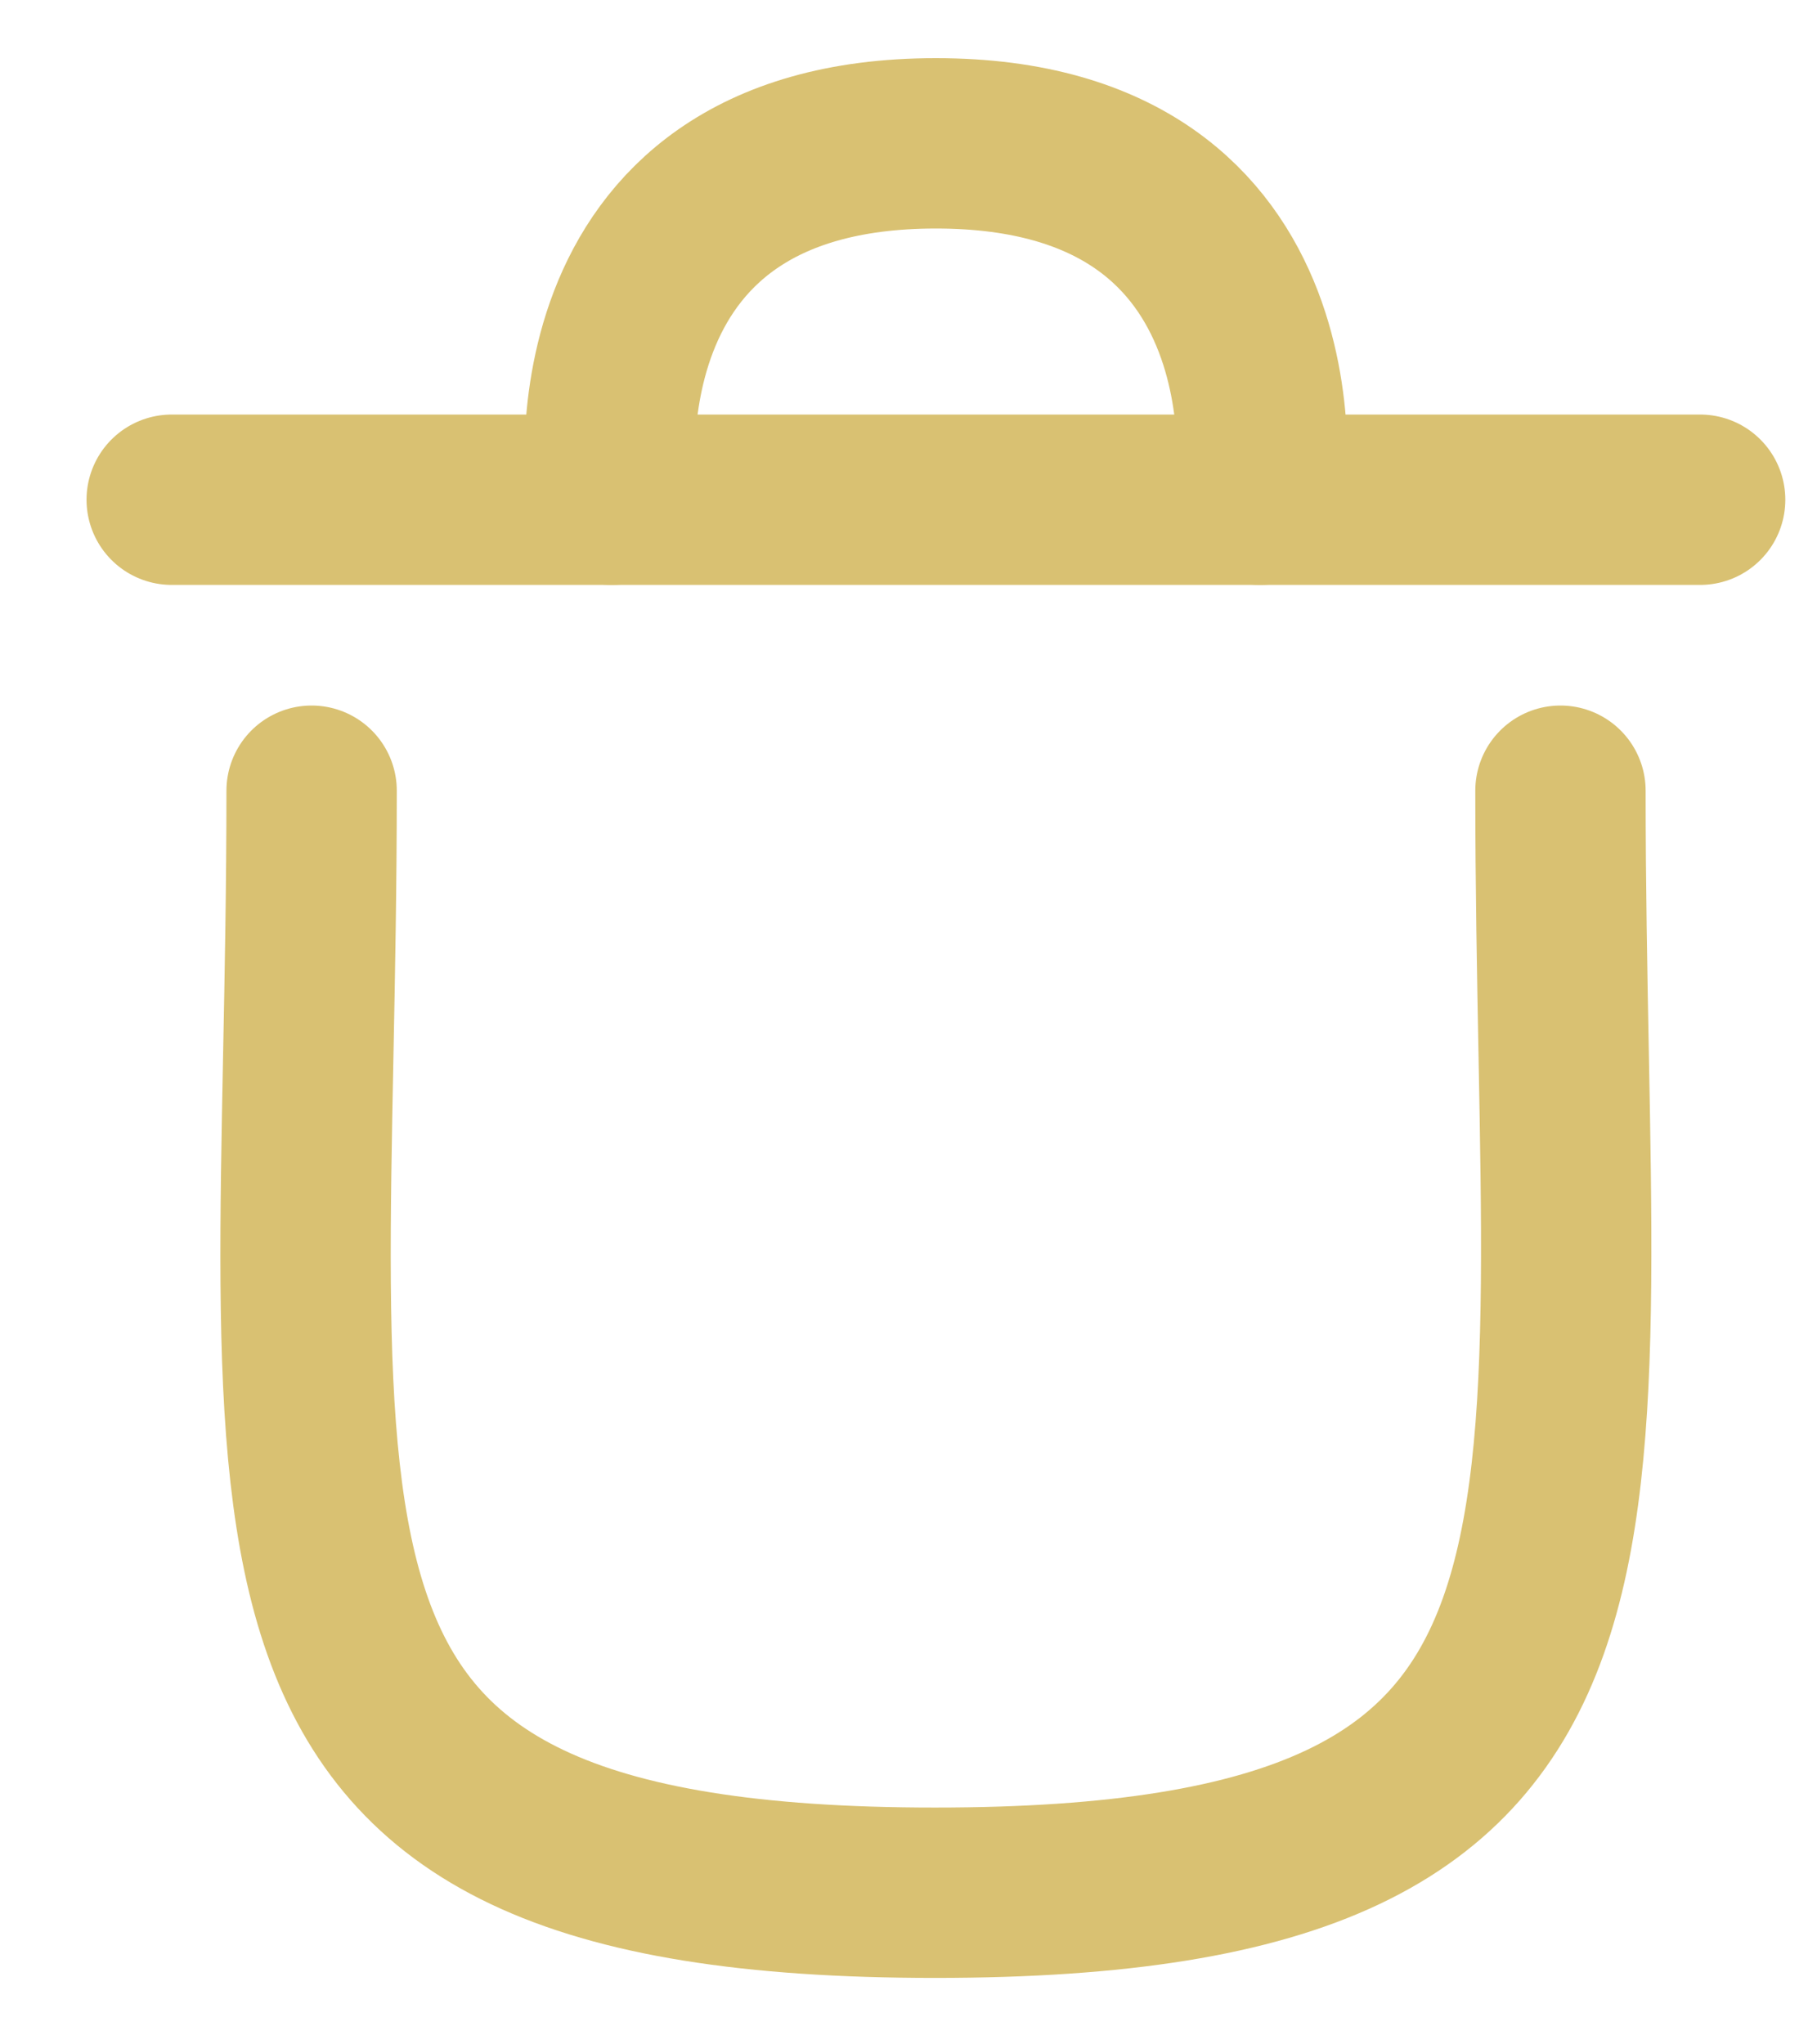 <svg width="16" height="18" viewBox="0 0 16 18" fill="none" xmlns="http://www.w3.org/2000/svg">
<path d="M13.741 6.962C13.741 13.644 14.703 16.665 8.233 16.665C1.762 16.665 2.744 13.644 2.744 6.962" stroke="#D9C172" stroke-width="1.5" stroke-linecap="round" stroke-linejoin="round"/>
<path d="M11.096 4.4C11.096 4.4 11.536 1.262 8.241 1.262C4.947 1.262 5.387 4.4 5.387 4.4" stroke="#D9C172" stroke-width="1.5" stroke-linecap="round" stroke-linejoin="round"/>
<path d="M14.971 4.4H1.512" stroke="#D9C172" stroke-width="1.5" stroke-linecap="round" stroke-linejoin="round"/>
</svg>
